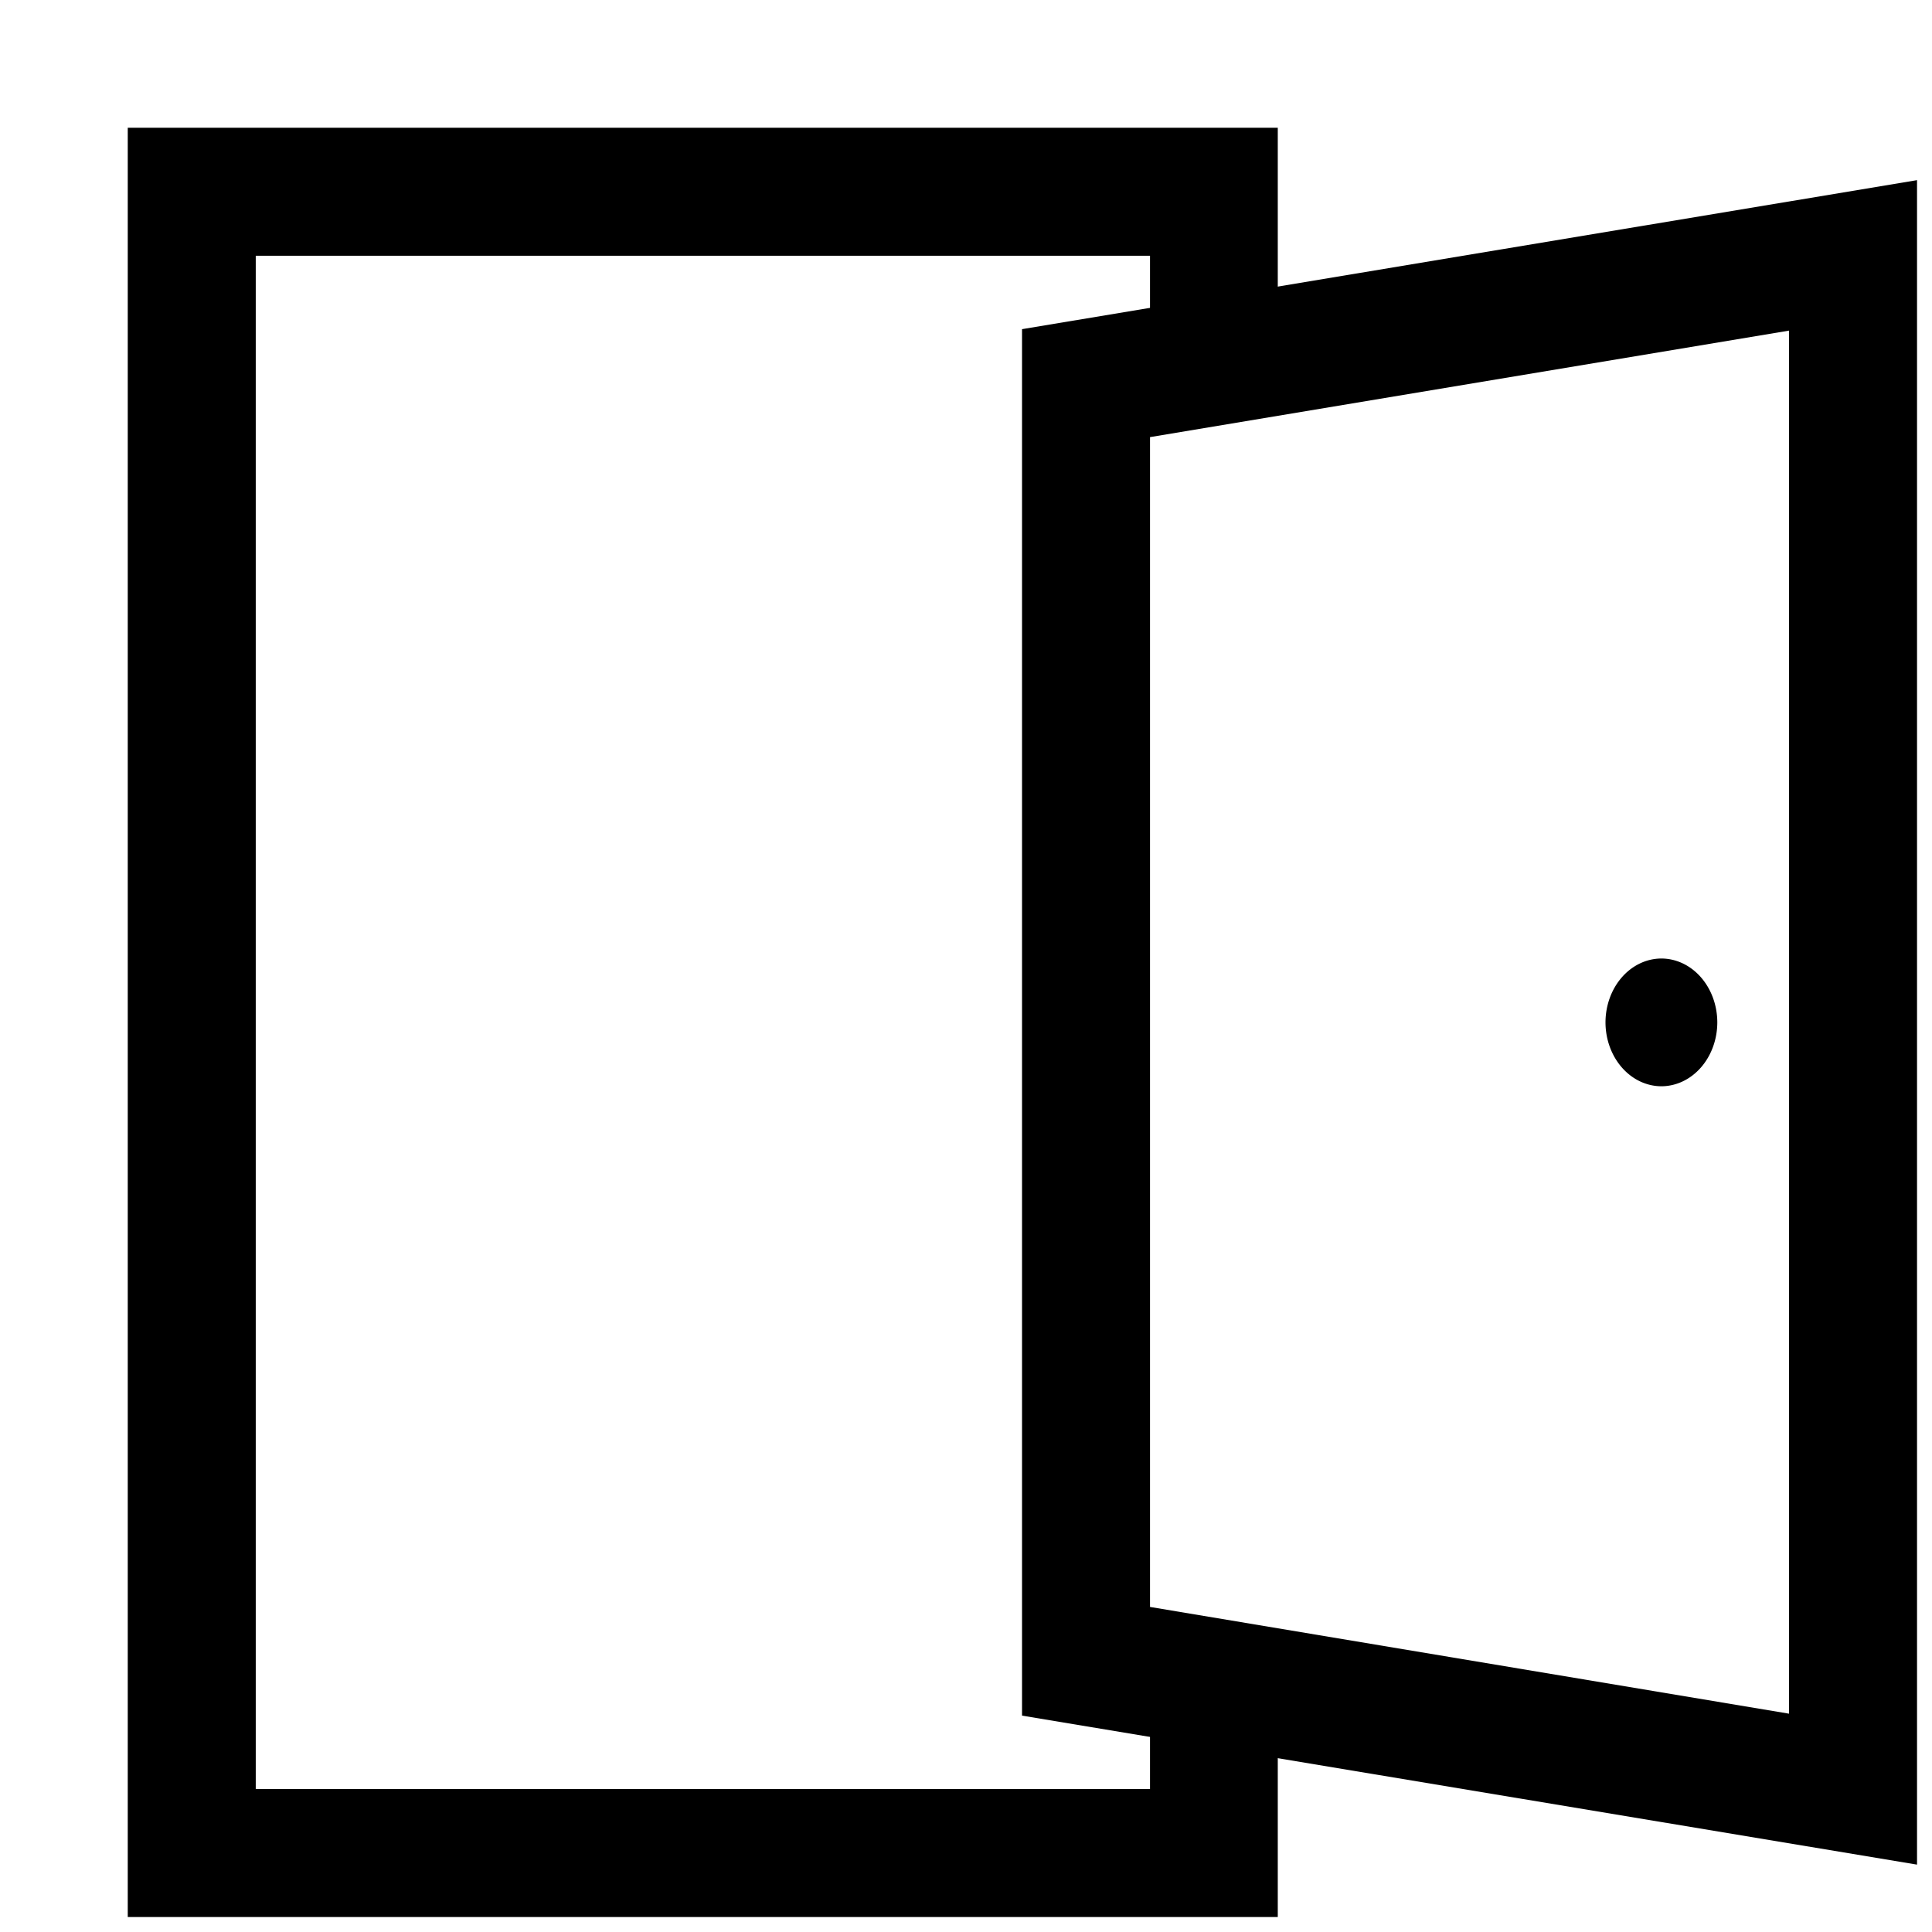 <svg width="100pt" height="100pt" 
xmlnsDc="http://purl.org/dc/elements/1.1/" 
xmlnsCc="http://creativecommons.org/ns#" 
xmlnsRdf="http://www.w3.org/1999/02/22-rdf-syntax-ns#" 
xmlnsSvg="http://www.w3.org/2000/svg" 
xmlns="http://www.w3.org/2000/svg" 
xmlnsSodipodi="http://sodipodi.sourceforge.net/DTD/sodipodi-0.dtd" 
xmlnsInkscape="http://www.inkscape.org/namespaces/inkscape" version="1.1" viewBox="0 0 8 8" x="0px" y="0px"><path style="color:#000000;font-styleNormal;font-variantNormal;font-weightNormal;font-stretchNormal;font-sizeMedium;line-heightNormal;font-familySans-serif;font-variant-ligaturesNormal;font-variant-positionNormal;font-variant-capsNormal;font-variant-numericNormal;font-variant-alternatesNormal;font-feature-settingsNormal;text-indent:0;text-alignStart;text-decorationNone;text-decoration-lineNone;text-decoration-styleSolid;text-decoration-color:#000000;letter-spacingNormal;word-spacingNormal;text-transformNone;writing-modeLr-tb;directionLtr;text-orientationMixed;dominant-baselineAuto;baseline-shiftBaseline;text-anchorStart;white-spaceNormal;shape-padding:0;clip-ruleNonzero;displayInline;overflowVisible;visibilityVisible;opacity:1;isolationAuto;mix-blend-modeNormal;color-interpolationSRGB;color-interpolation-filtersLinearRGB;solid-color:#000000;solid-opacity:1;vector-effectNone;fill:#000000;fill-opacity:1;fill-ruleNonzero;strokeNone;stroke-width:0.529;stroke-linecapSquare;stroke-linejoinMiter;stroke-miterlimit:4;stroke-dasharrayNone;stroke-dashoffset:0;stroke-opacity:1;paint-orderNormal;color-renderingAuto;image-renderingAuto;shape-renderingAuto;text-renderingAuto;enable-backgroundAccumulate" d="M 7.938,0.746 4.232,1.363 v 0.225 5.516 L 7.938,7.721 Z M 7.408,1.369 V 7.096 L 4.762,6.654 v -4.844 z"/><path style="opacity:1;fill:#000000;fill-opacity:1;strokeNone;stroke-width:0.529;stroke-linecapSquare;stroke-linejoinMiter;stroke-miterlimit:4;stroke-dasharrayNone;stroke-dashoffset:0;stroke-opacity:1;paint-orderNormal" d="M 7.111,4.233 A 0.232,0.265 0 0 1 6.879,4.498 0.232,0.265 0 0 1 6.648,4.233 0.232,0.265 0 0 1 6.879,3.969 0.232,0.265 0 0 1 7.111,4.233 Z"/><path style="color:#000000;font-styleNormal;font-variantNormal;font-weightNormal;font-stretchNormal;font-sizeMedium;line-heightNormal;font-familySans-serif;font-variant-ligaturesNormal;font-variant-positionNormal;font-variant-capsNormal;font-variant-numericNormal;font-variant-alternatesNormal;font-feature-settingsNormal;text-indent:0;text-alignStart;text-decorationNone;text-decoration-lineNone;text-decoration-styleSolid;text-decoration-color:#000000;letter-spacingNormal;word-spacingNormal;text-transformNone;writing-modeLr-tb;directionLtr;text-orientationMixed;dominant-baselineAuto;baseline-shiftBaseline;text-anchorStart;white-spaceNormal;shape-padding:0;clip-ruleNonzero;displayInline;overflowVisible;visibilityVisible;opacity:1;isolationAuto;mix-blend-modeNormal;color-interpolationSRGB;color-interpolation-filtersLinearRGB;solid-color:#000000;solid-opacity:1;vector-effectNone;fill:#000000;fill-opacity:1;fill-ruleNonzero;strokeNone;stroke-width:0.529;stroke-linecapButt;stroke-linejoinMiter;stroke-miterlimit:4;stroke-dasharrayNone;stroke-dashoffset:0;stroke-opacity:1;color-renderingAuto;image-renderingAuto;shape-renderingAuto;text-renderingAuto;enable-backgroundAccumulate" d="M 0.529,0.529 V 7.938 H 5.291 V 6.879 H 4.762 V 7.408 H 1.059 V 1.059 h 3.703 V 1.588 H 5.291 V 0.529 Z"/></svg>